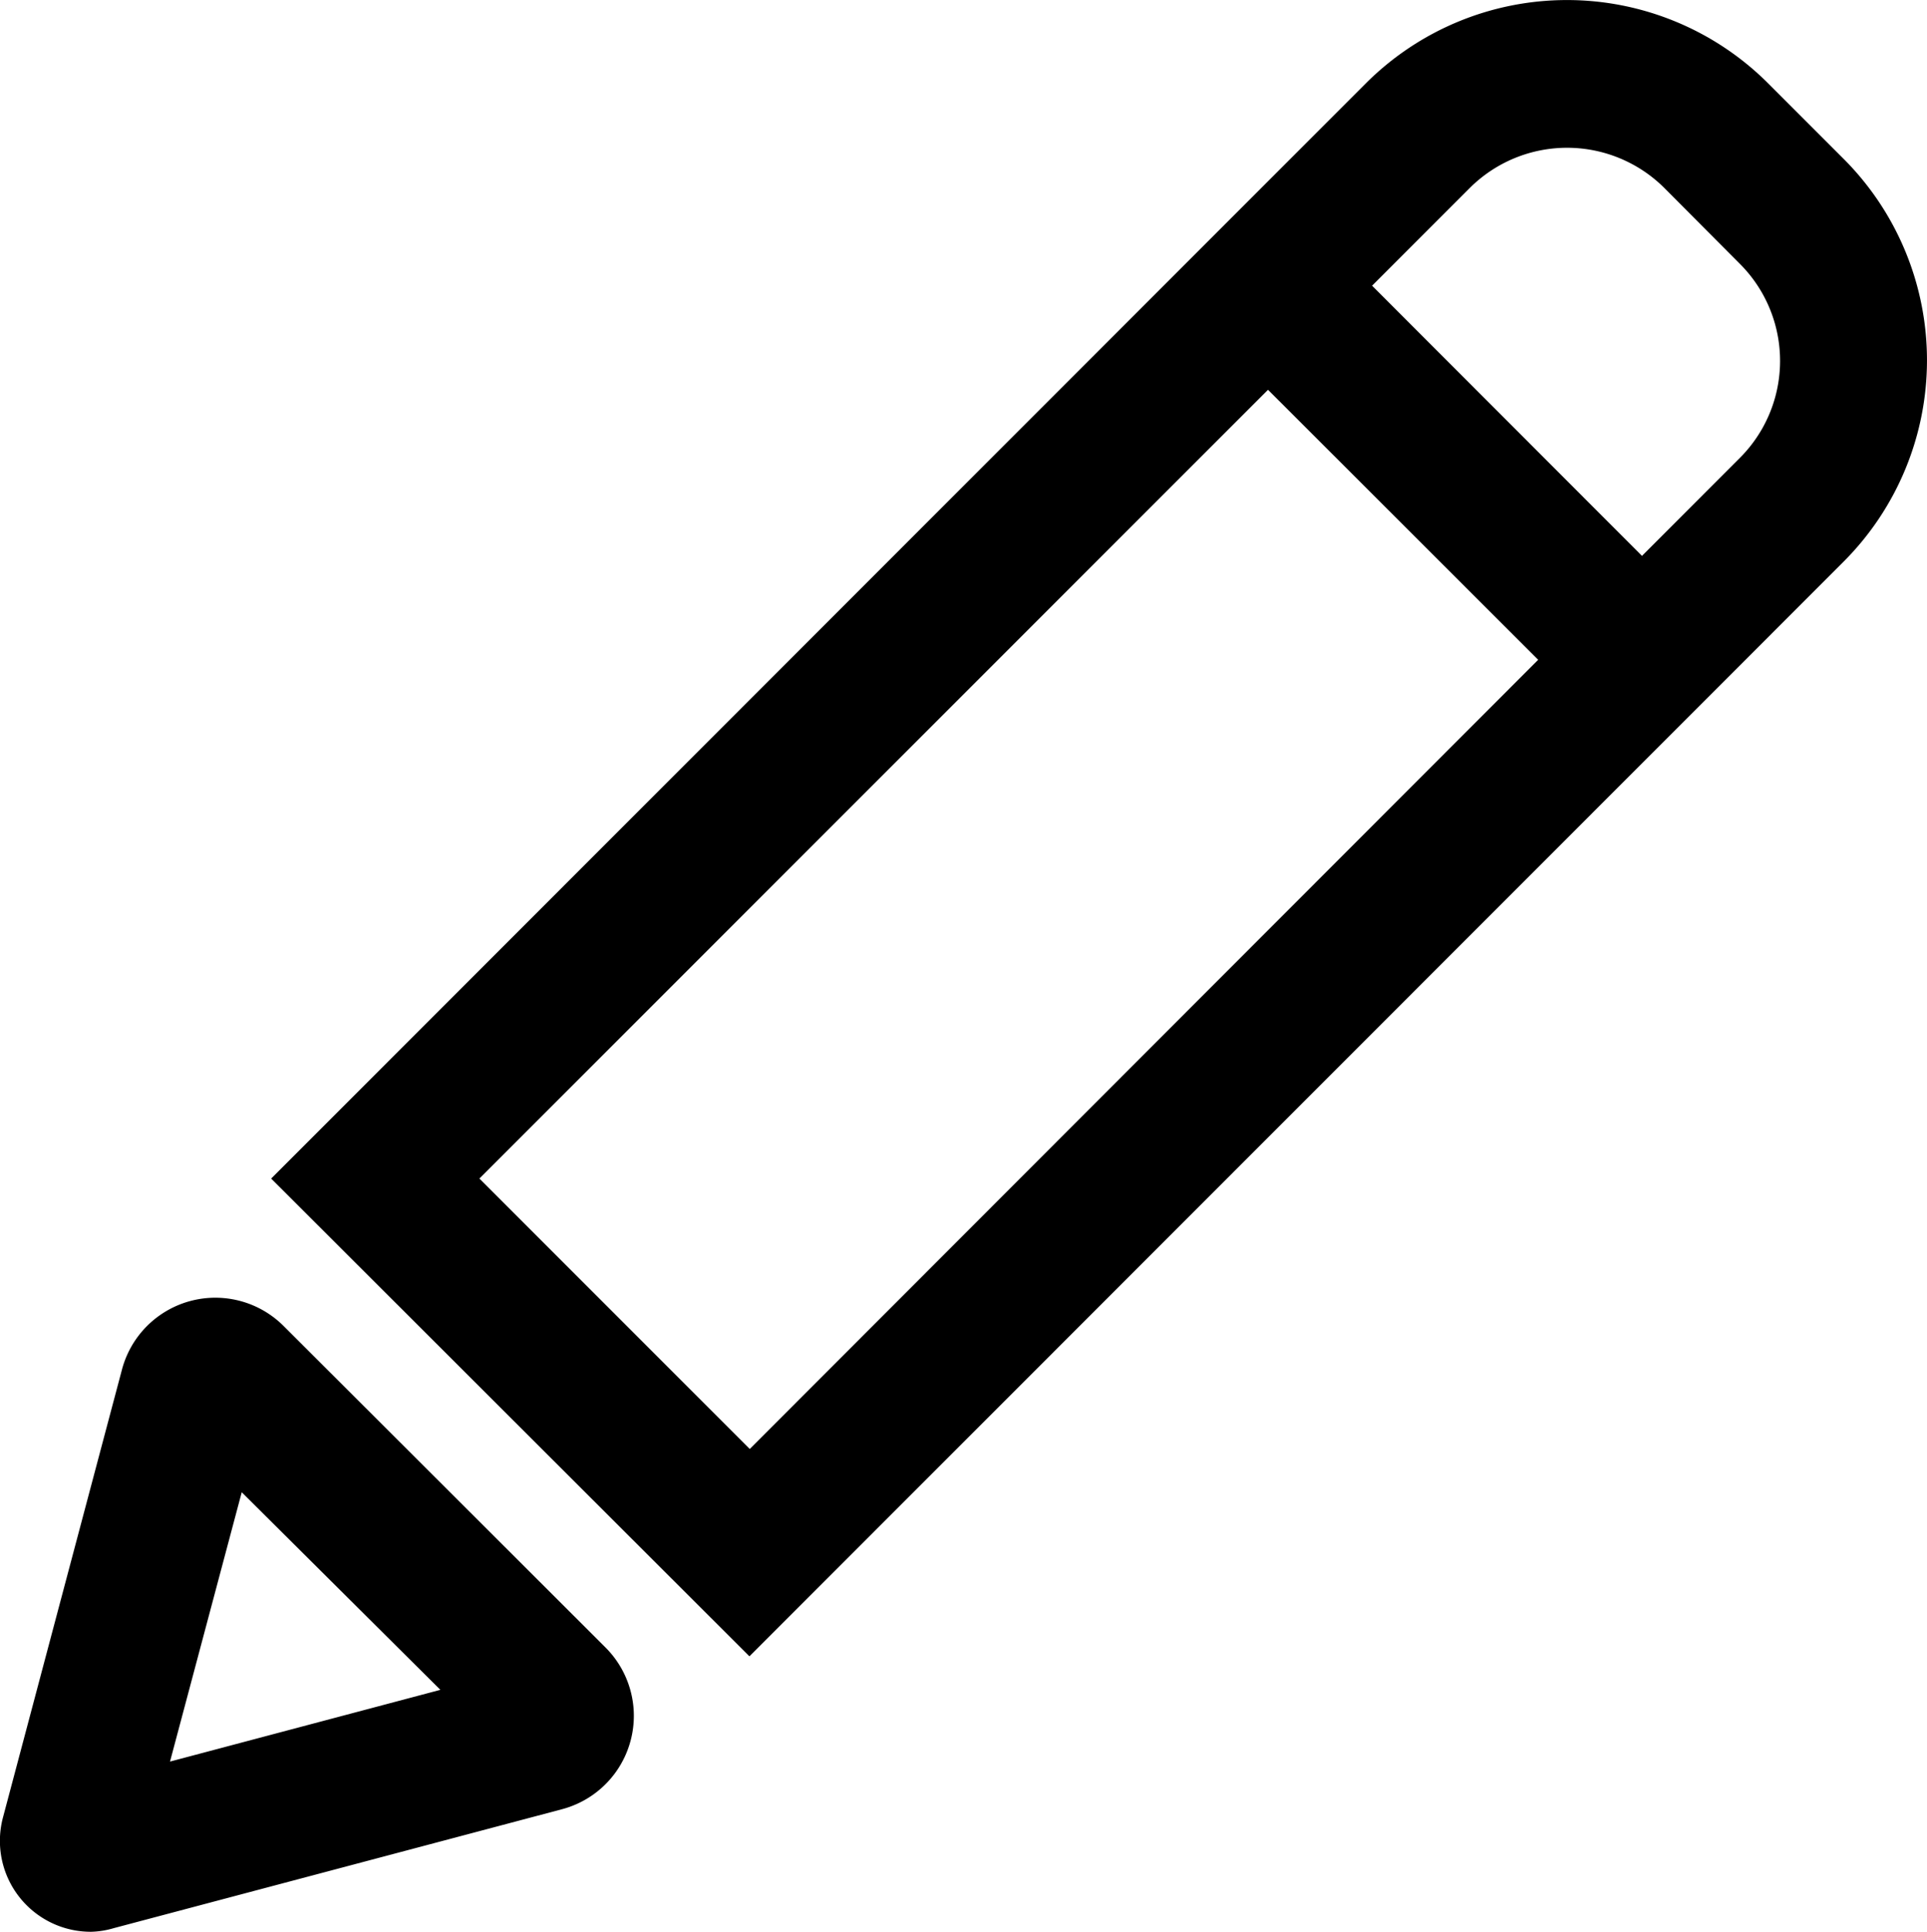 <svg id="Group_61" data-name="Group 61" xmlns="http://www.w3.org/2000/svg" width="12.252" height="12.281" viewBox="0 0 12.252 12.281">
  <g id="noun_Pencil_2174975" transform="translate(0 0)">
    <g id="Layer_2" data-name="Layer 2" transform="translate(0 0)">
      <g id="Layer_1" data-name="Layer 1" transform="translate(0 0)">
        <rect id="Rectangle_78" data-name="Rectangle 78" width="12" height="12" transform="translate(0.167 0.097)" fill="none"/>
        <path id="Path_398" data-name="Path 398" d="M17.191,10.525,14.15,7.488,21.11.526a1.809,1.809,0,0,1,2.558,0l.481.481a1.811,1.811,0,0,1,0,2.558ZM15.474,7.488l1.719,1.719,6.295-6.3a.872.872,0,0,0,0-1.234l-.481-.483a.876.876,0,0,0-1.235,0Z" transform="translate(-12.426 0.004)"/>
        <path id="Path_399" data-name="Path 399" d="M.691,71.208a.578.578,0,0,1-.56-.727l.756-2.845a.614.614,0,0,1,1.029-.278L3.961,69.4a.614.614,0,0,1-.276,1.029l-2.85.756A.553.553,0,0,1,.691,71.208Zm.958-2.794-.456,1.712,1.719-.456Z" transform="translate(-0.112 -58.928)"/>
        <path id="Path_400" data-name="Path 400" d="M65.344,14.832a.463.463,0,0,1-.33-.138l-2.153-2.151a.468.468,0,1,1,.662-.662l2.151,2.153a.468.468,0,0,1-.33.8Z" transform="translate(-55.035 -10.301)"/>
      </g>
    </g>
  </g>
</svg>

